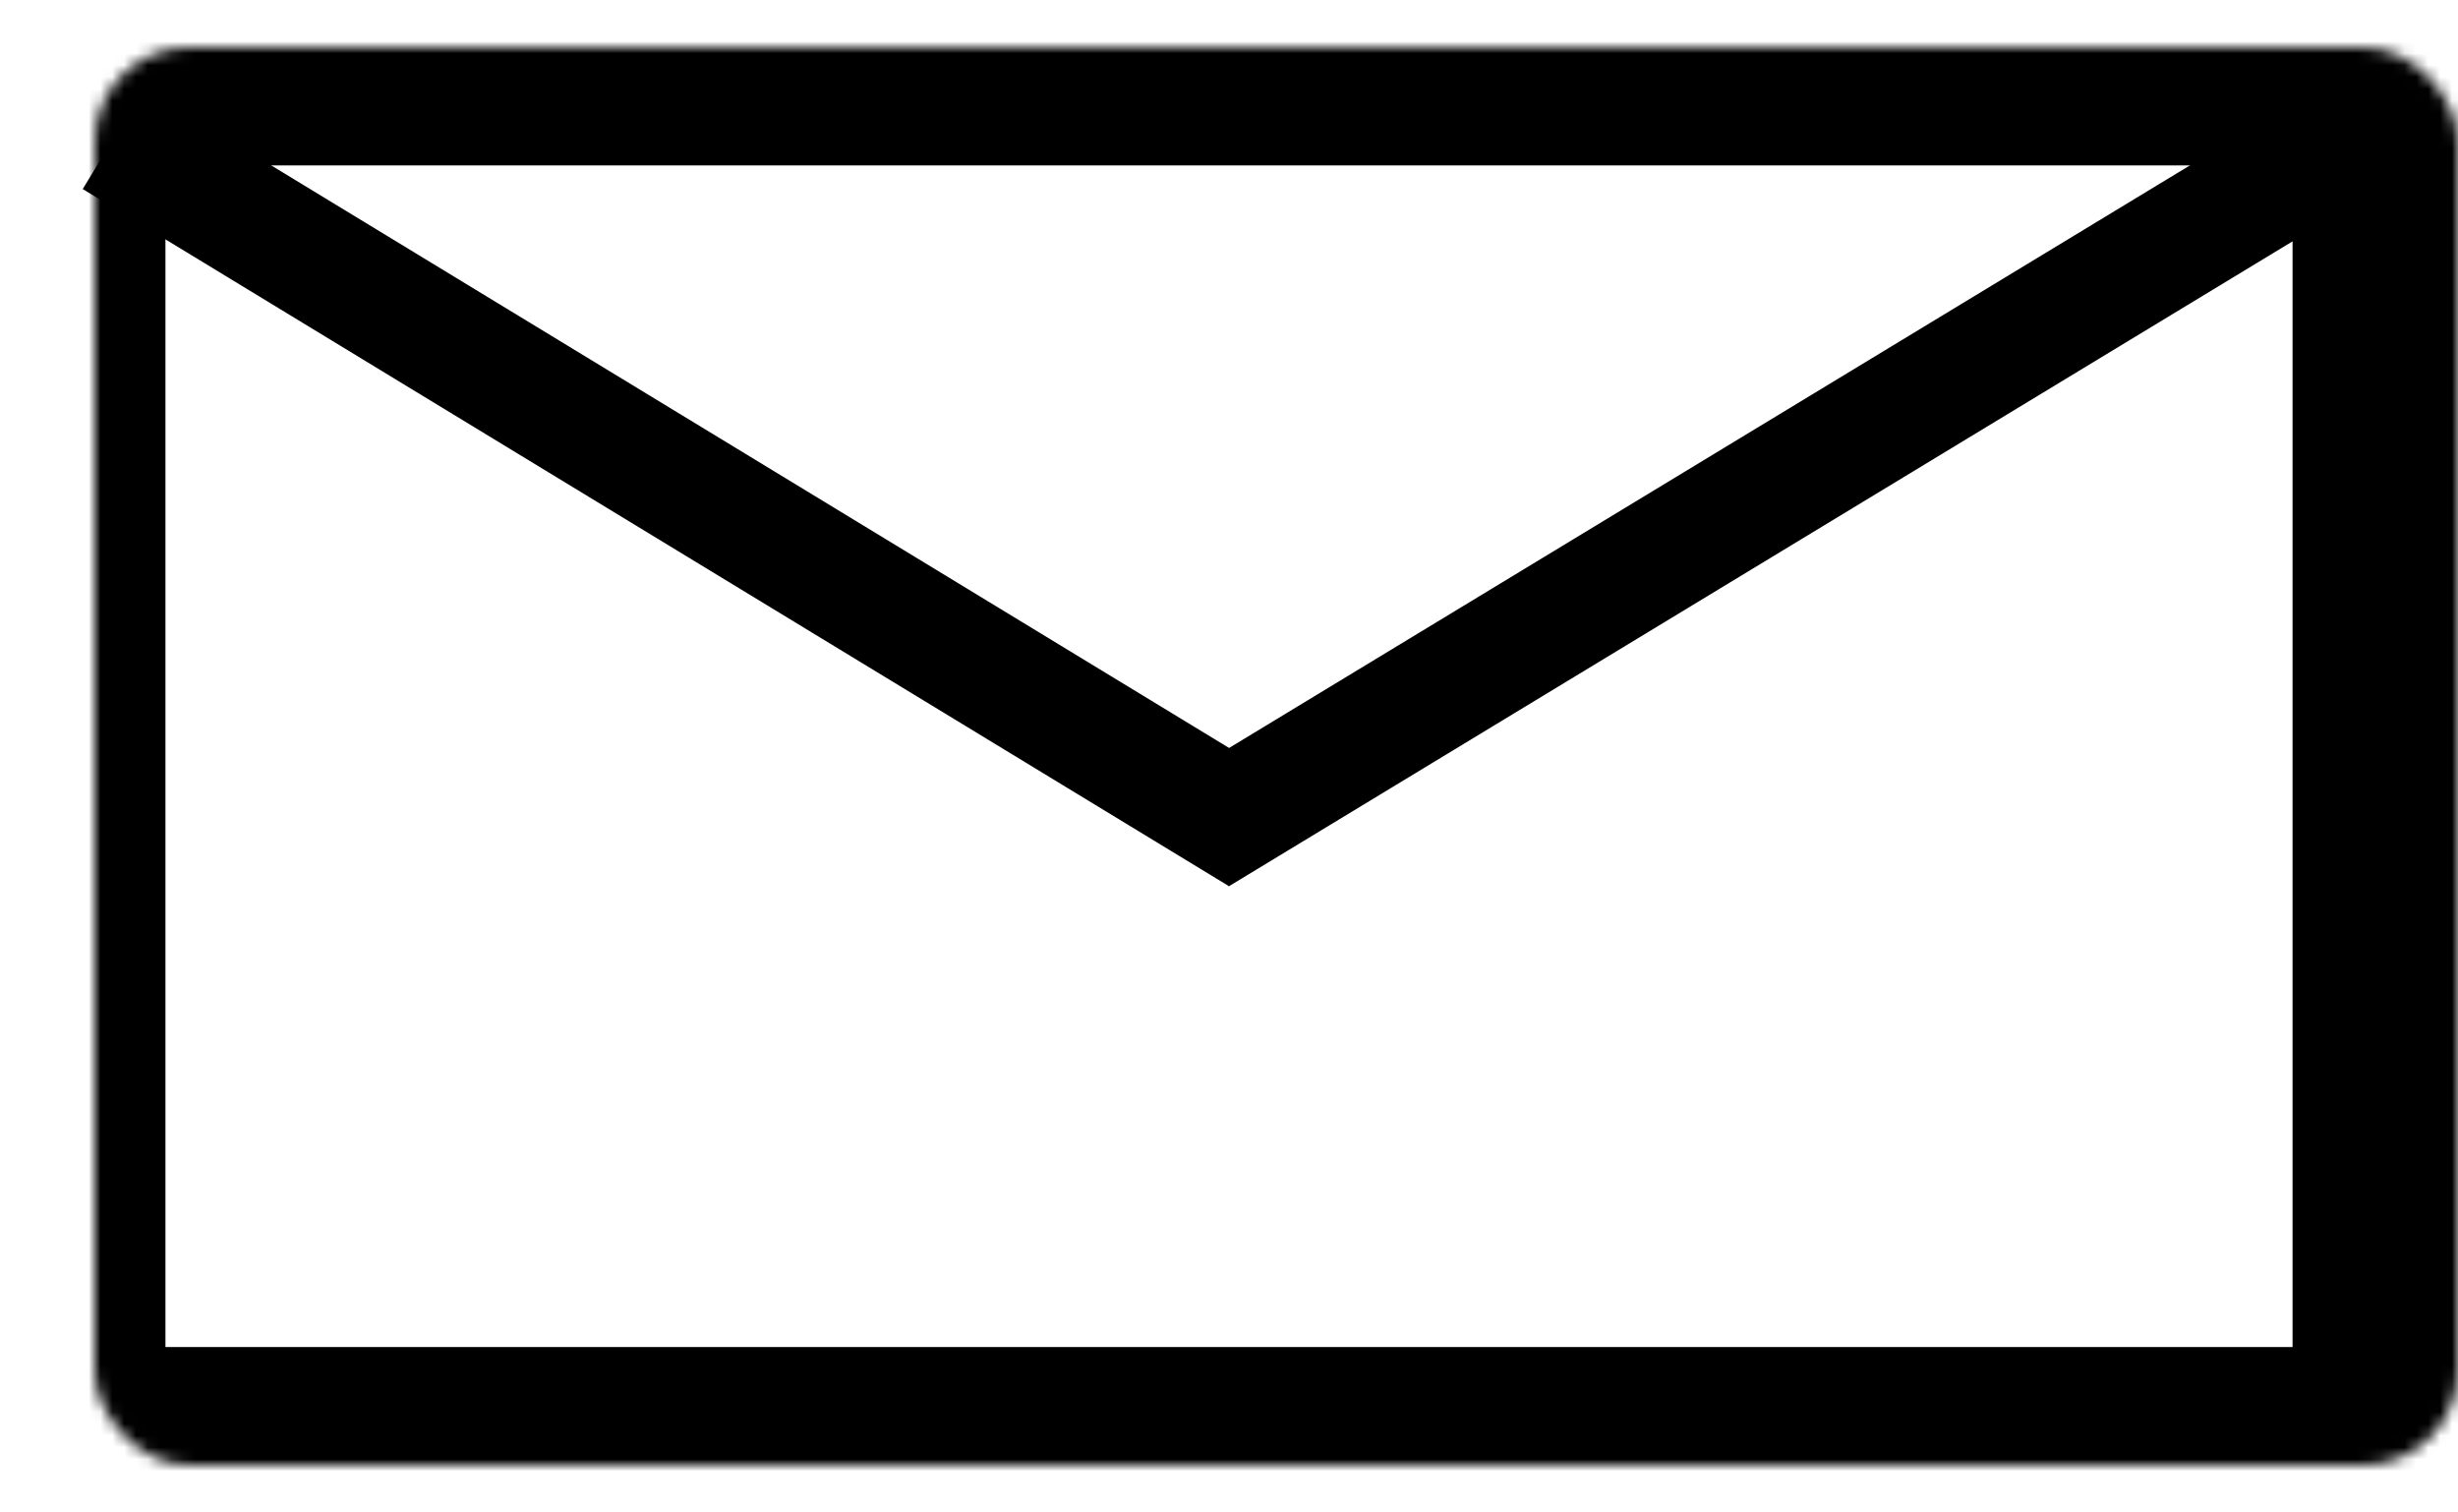 <svg width="208" height="128" viewBox="0 0 208 128" fill="none" xmlns="http://www.w3.org/2000/svg">
  <g filter="url(#filter0_d_349_6)">
    <mask id="path-1-inside-1_349_6" fill="white">
      <rect x="4" width="200" height="120" rx="8" />
    </mask>
    <rect x="4" width="200" height="120" rx="8" fill="white" stroke="black" stroke-width="20"
      mask="url(#path-1-inside-1_349_6)" />
    <line x1="9.598" y1="7.728" x2="106.598" y2="66.728" stroke="black" stroke-width="10" />
    <line x1="101.407" y1="66.725" x2="195.407" y2="9.725" stroke="black" stroke-width="10" />
  </g>
  <defs>
    <filter id="filter0_d_349_6" x="0" y="0" width="208" height="128" filterUnits="userSpaceOnUse"
      color-interpolation-filters="sRGB">
      <feFlood flood-opacity="0" result="BackgroundImageFix" />
      <feColorMatrix in="SourceAlpha" type="matrix"
        values="0 0 0 0 0 0 0 0 0 0 0 0 0 0 0 0 0 0 127 0" result="hardAlpha" />
      <feOffset dy="4" />
      <feGaussianBlur stdDeviation="2" />
      <feComposite in2="hardAlpha" operator="out" />
      <feColorMatrix type="matrix" values="0 0 0 0 0 0 0 0 0 0 0 0 0 0 0 0 0 0 0.25 0" />
      <feBlend mode="normal" in2="BackgroundImageFix" result="effect1_dropShadow_349_6" />
      <feBlend mode="normal" in="SourceGraphic" in2="effect1_dropShadow_349_6" result="shape" />
    </filter>
  </defs>
</svg>